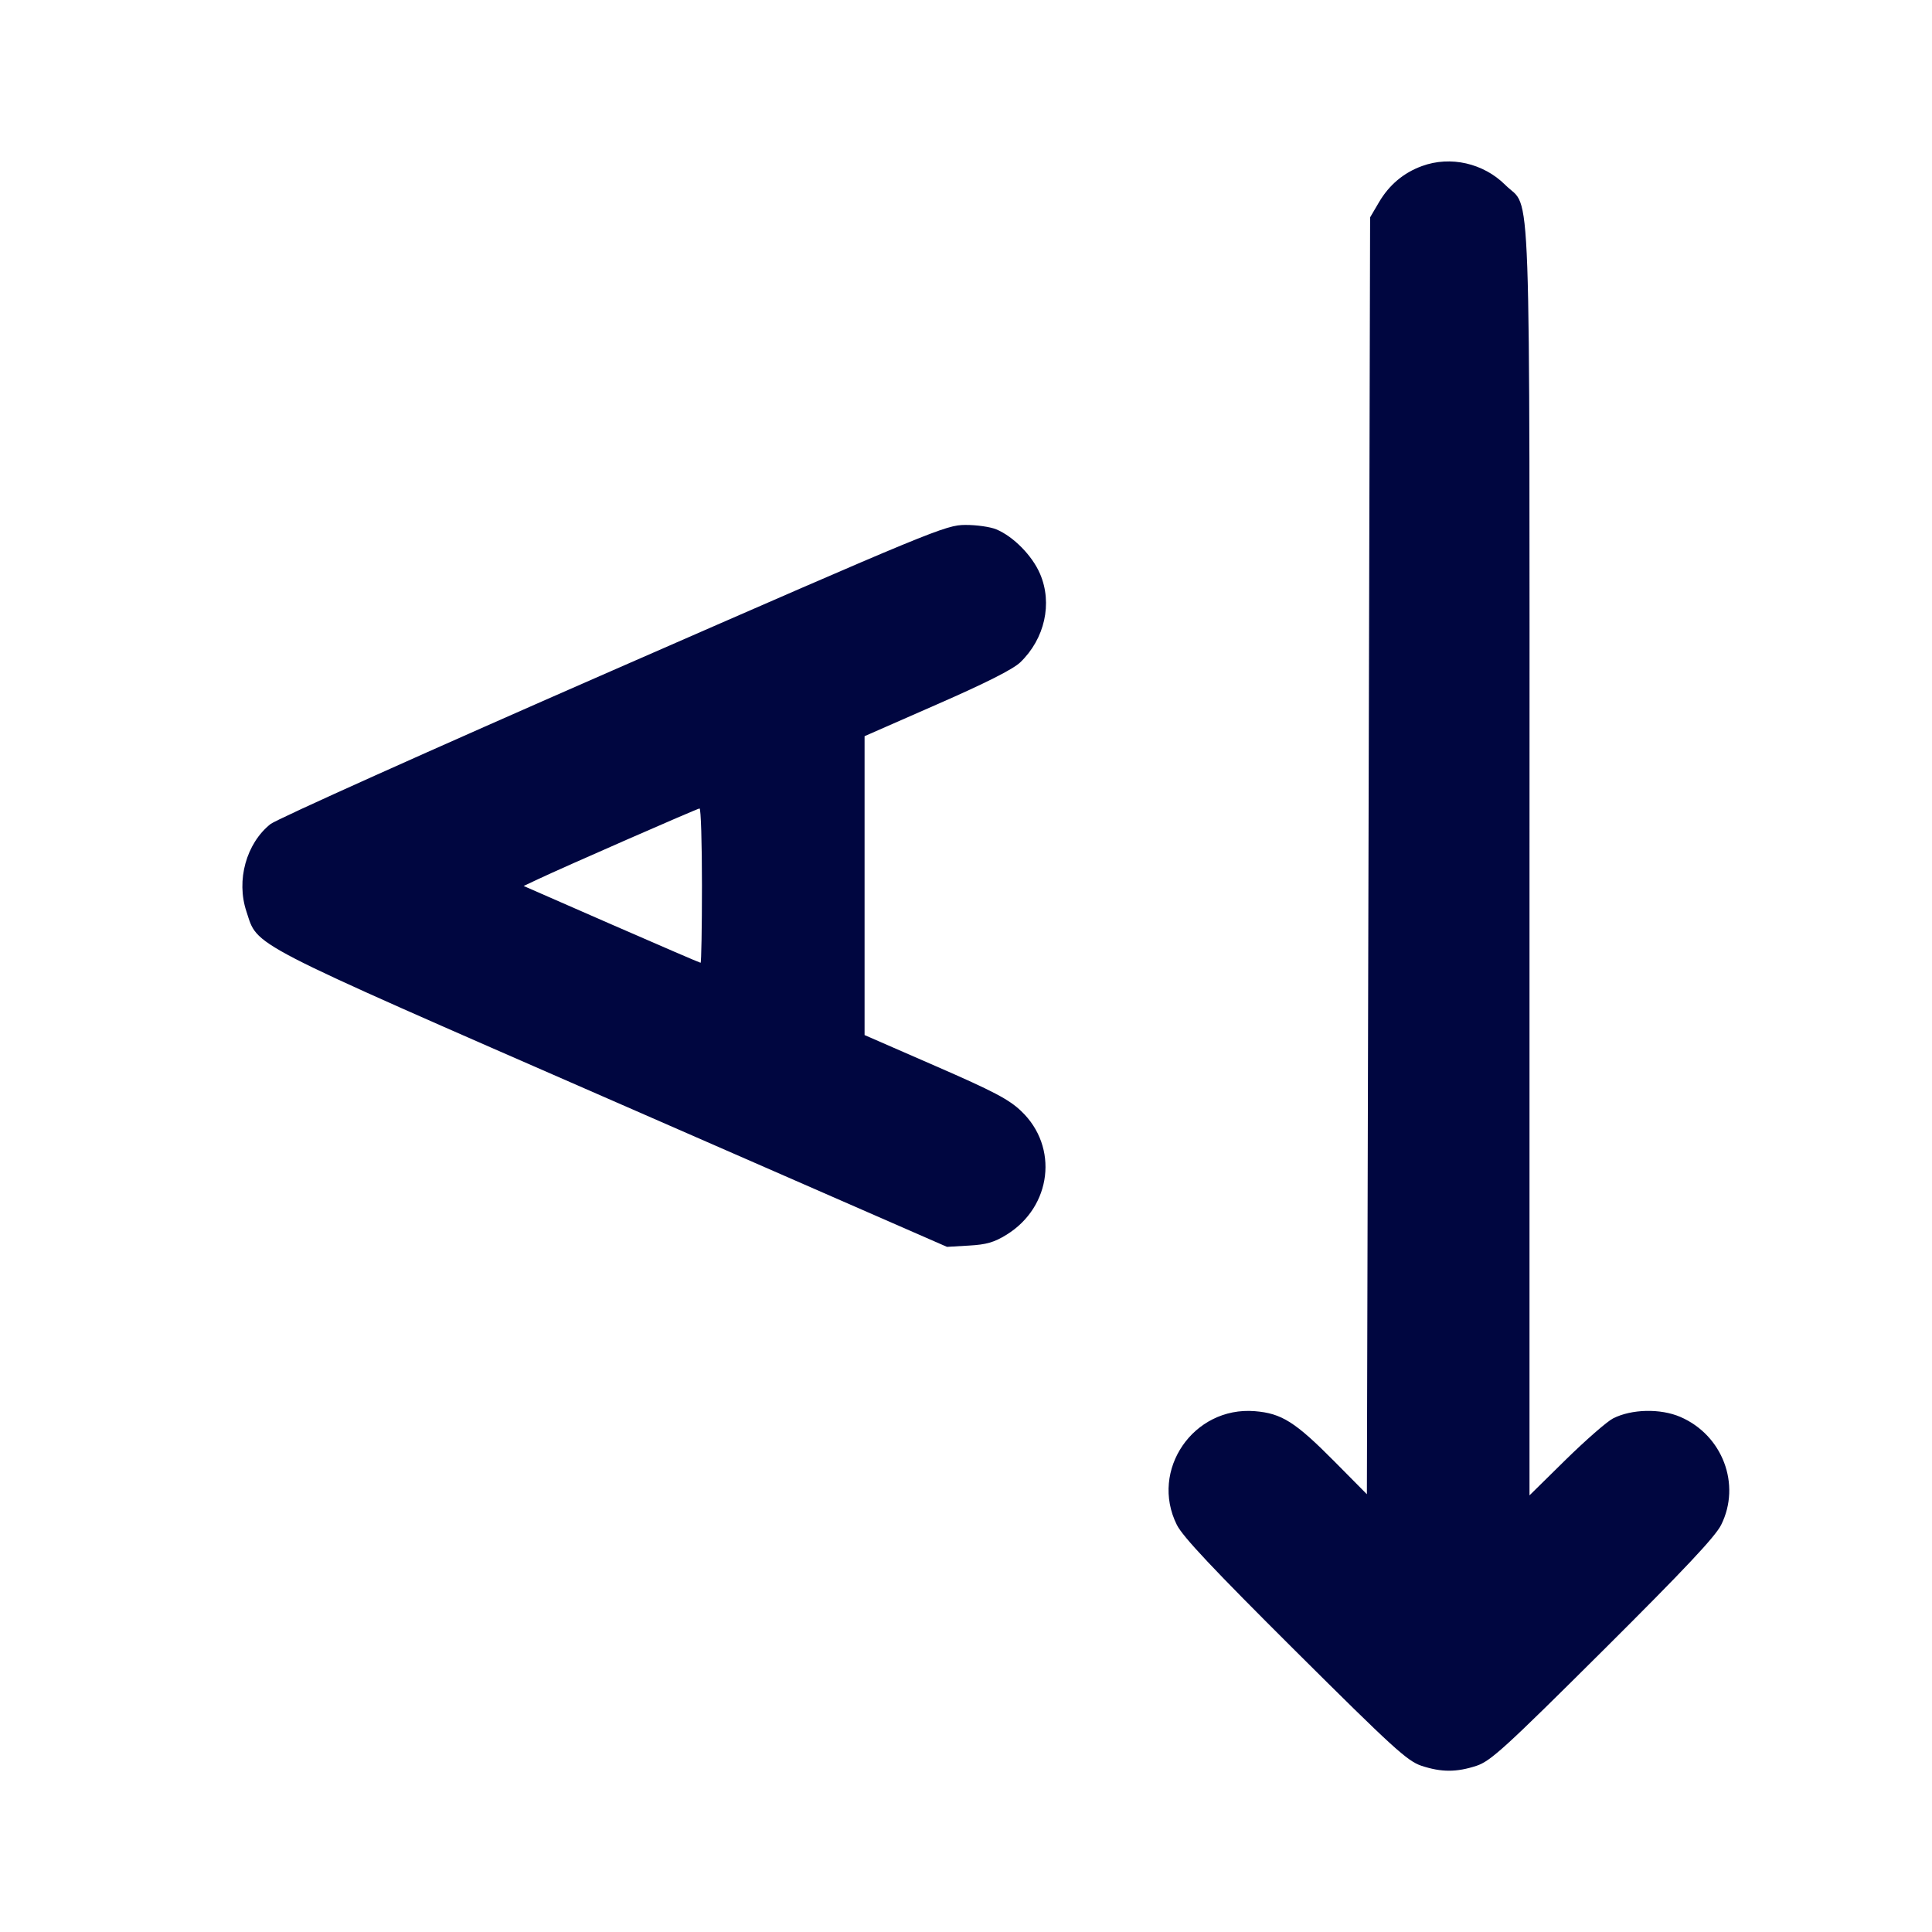 <svg xmlns="http://www.w3.org/2000/svg" width="24" height="24" fill="currentColor" class="mmi mmi-text-verticalfromtop" viewBox="0 0 24 24"><path d="M17.664 2.063 C 17.436 2.146,17.257 2.297,17.131 2.511 L 17.020 2.700 17.000 10.631 L 16.980 18.562 16.580 18.158 C 16.090 17.664,15.922 17.557,15.587 17.530 C 14.825 17.469,14.280 18.263,14.619 18.942 C 14.692 19.089,15.071 19.492,16.089 20.505 C 17.305 21.715,17.482 21.876,17.657 21.935 C 17.906 22.017,18.094 22.017,18.343 21.935 C 18.518 21.876,18.695 21.715,19.911 20.505 C 20.929 19.492,21.308 19.089,21.381 18.942 C 21.631 18.441,21.398 17.827,20.873 17.601 C 20.626 17.495,20.268 17.503,20.038 17.620 C 19.962 17.659,19.698 17.890,19.450 18.133 L 19.000 18.576 19.000 10.715 C 19.000 1.891,19.026 2.624,18.701 2.299 C 18.429 2.027,18.018 1.933,17.664 2.063 M7.620 8.324 C 5.354 9.315,3.437 10.176,3.360 10.237 C 3.059 10.477,2.932 10.936,3.061 11.322 C 3.208 11.765,3.012 11.664,7.612 13.674 L 11.764 15.489 12.037 15.473 C 12.253 15.461,12.350 15.433,12.504 15.338 C 13.065 14.991,13.154 14.247,12.686 13.803 C 12.534 13.657,12.341 13.556,11.620 13.242 L 10.740 12.858 10.740 11.001 L 10.740 9.145 11.640 8.750 C 12.244 8.486,12.584 8.314,12.674 8.228 C 12.979 7.935,13.077 7.495,12.920 7.129 C 12.823 6.902,12.589 6.665,12.377 6.576 C 12.303 6.545,12.129 6.520,11.991 6.521 C 11.748 6.522,11.603 6.582,7.620 8.324 M8.720 11.000 C 8.720 11.528,8.712 11.960,8.703 11.960 C 8.693 11.960,8.195 11.745,7.595 11.483 L 6.505 11.006 6.683 10.922 C 6.982 10.780,8.658 10.046,8.690 10.043 C 8.707 10.041,8.720 10.472,8.720 11.000 " fill="#000640" stroke="none" fill-rule="evenodd"></path></svg>